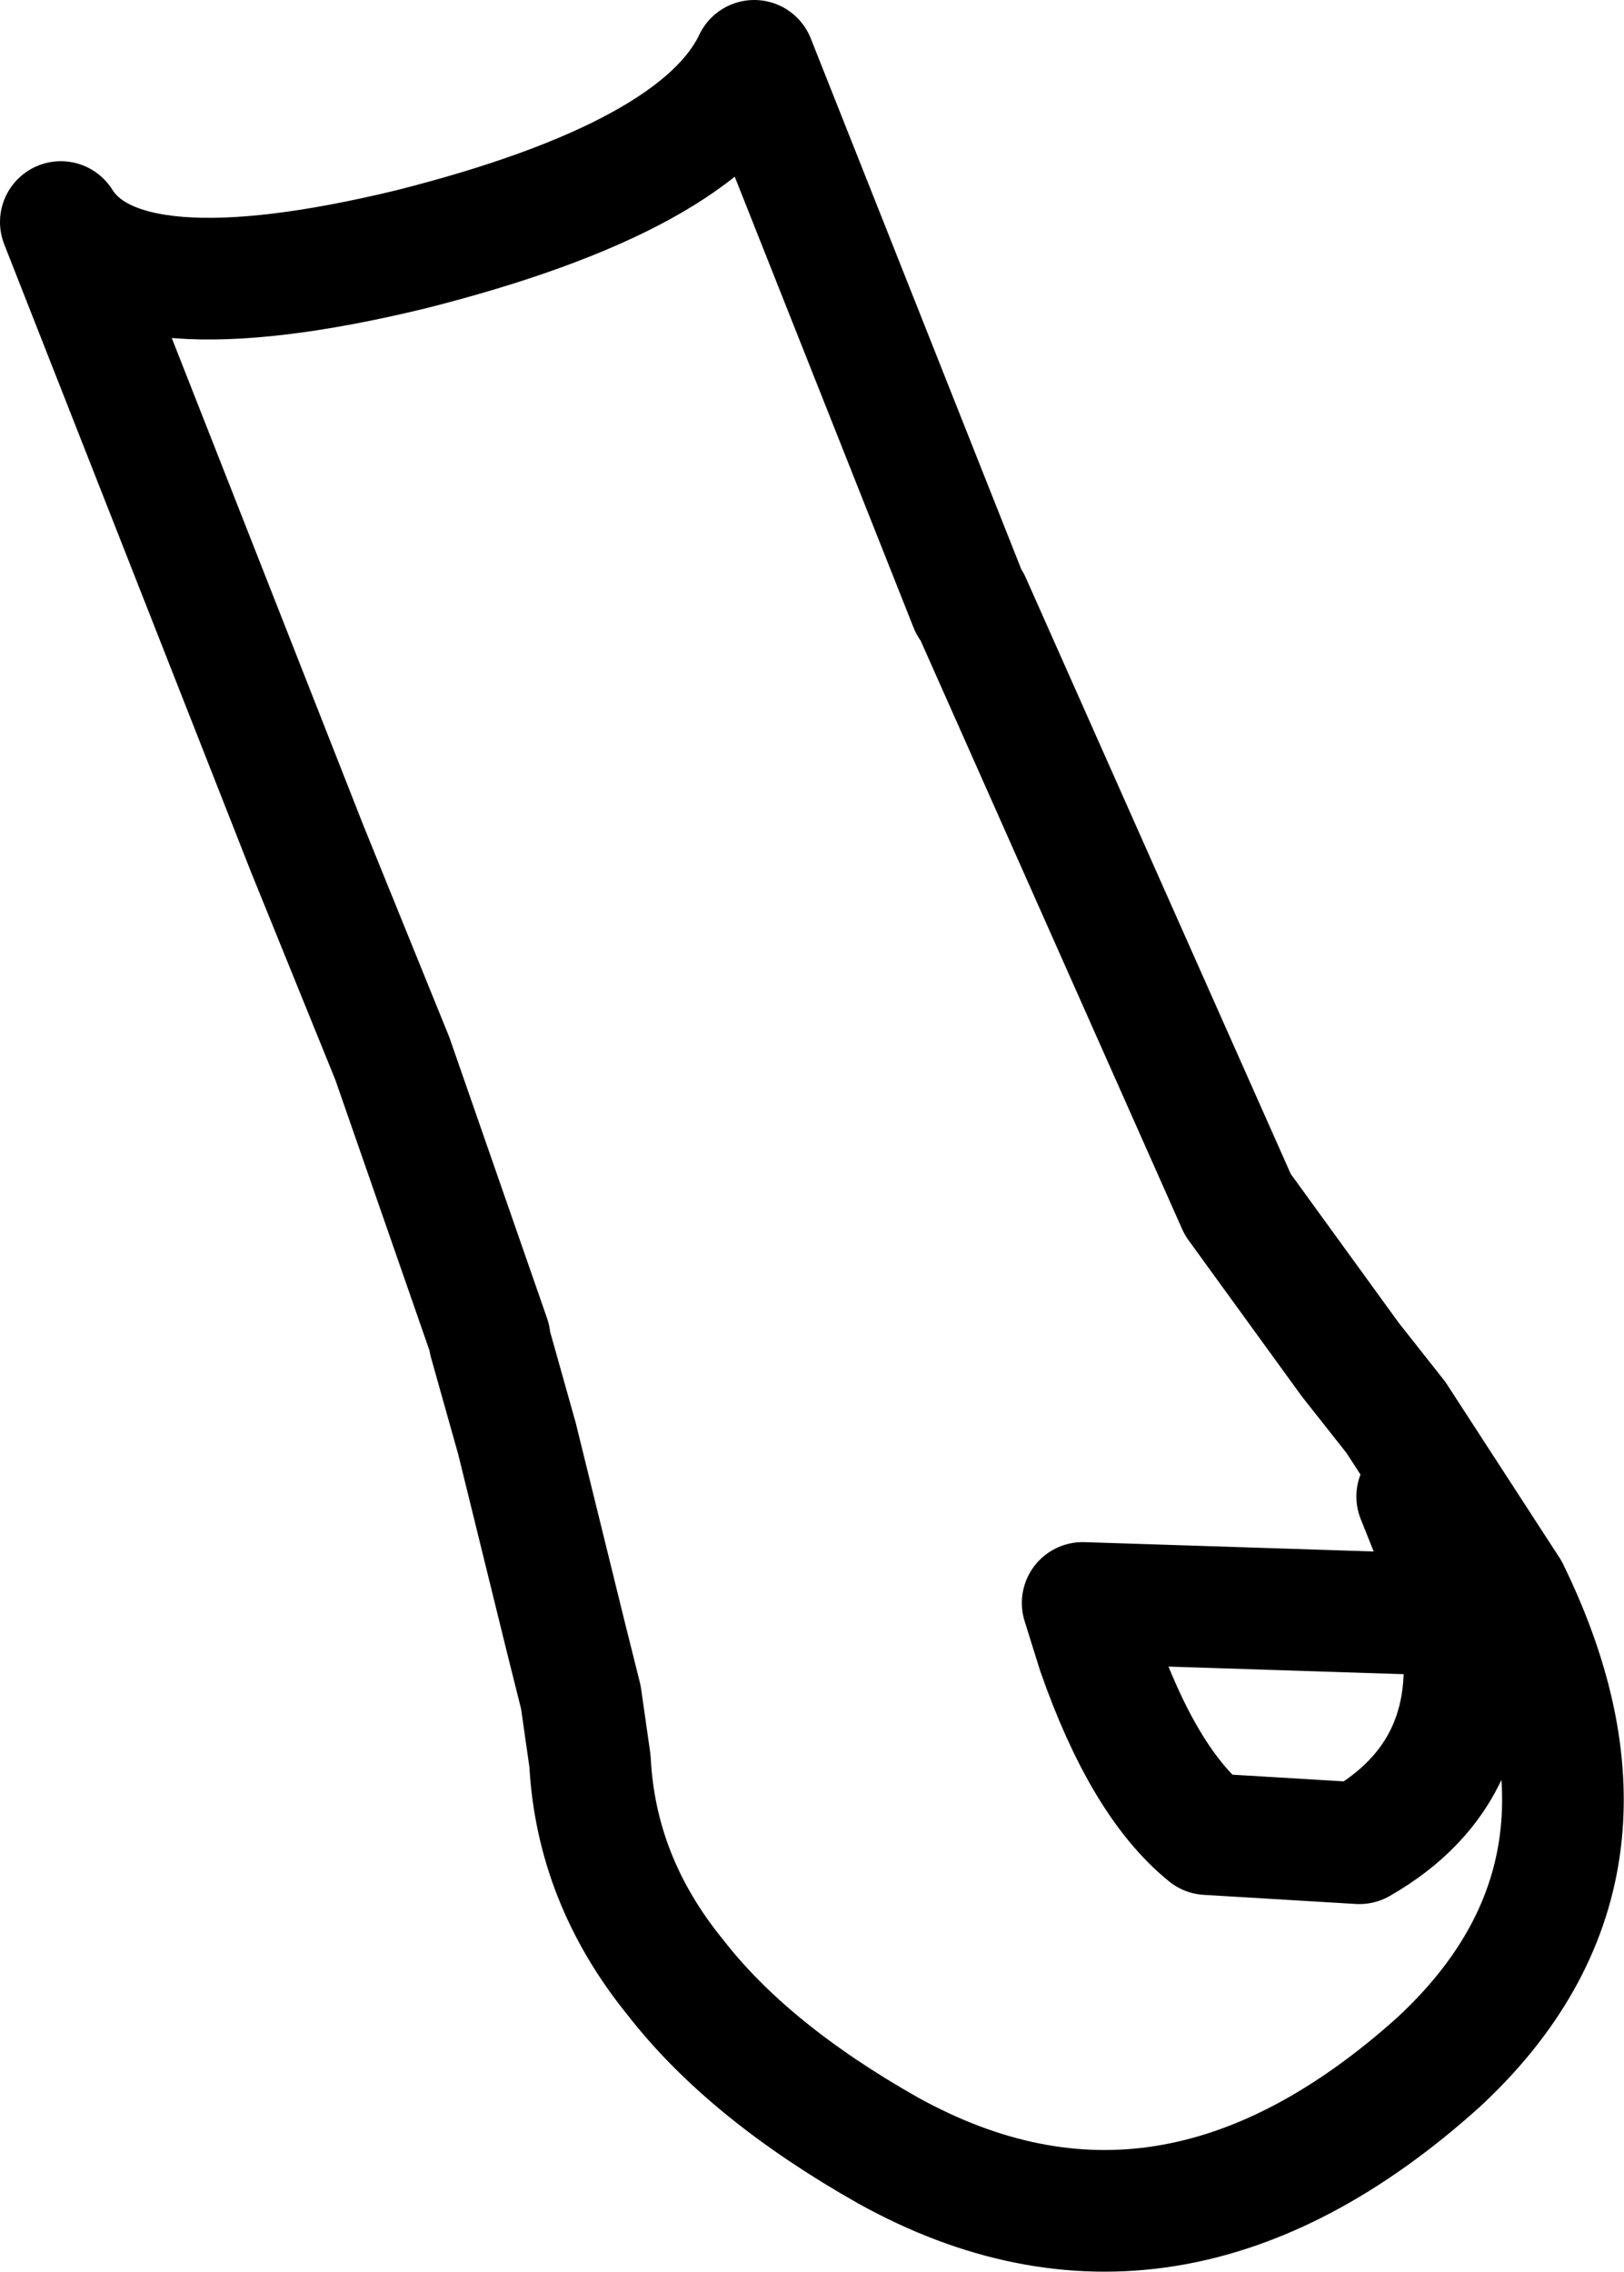 <?xml version="1.0" encoding="UTF-8" standalone="no"?>
<svg xmlns:xlink="http://www.w3.org/1999/xlink" height="37.35px" width="26.7px" xmlns="http://www.w3.org/2000/svg">
  <g transform="matrix(1.0, 0.0, 0.0, 1.0, 16.6, 27.65)">
    <path d="M7.4 -1.1 L8.2 -1.5 M6.9 -0.85 L7.4 -1.1 M-7.7 -0.85 L-7.3 -0.75" fill="none" stroke="#000000" stroke-linecap="round" stroke-linejoin="round" stroke-width="1.0"/>
    <path d="M8.2 -1.5 L6.35 -4.35 5.6 -5.3 3.75 -7.85 -0.65 -17.75 -0.65 -17.7 -4.2 -26.65 Q-5.1 -24.75 -9.85 -23.55 -14.6 -22.4 -15.6 -24.0 L-11.55 -13.7 -10.15 -10.25 -8.55 -5.65 -8.55 -5.6 -8.1 -4.0 -7.3 -0.75 -7.05 0.25 -6.9 1.3 Q-6.8 3.25 -5.5 4.85 -4.3 6.4 -2.0 7.7 2.6 10.25 7.05 6.25 10.45 3.1 8.2 -1.5 M7.4 -1.1 L7.2 -1.8 6.7 -3.05 M1.2 -1.3 L1.45 -0.5 Q2.2 1.65 3.25 2.5 L5.75 2.65 Q7.85 1.45 7.4 -1.1 Z" fill="none" stroke="#000000" stroke-linecap="round" stroke-linejoin="round" stroke-width="2.0"/>
  </g>
</svg>
